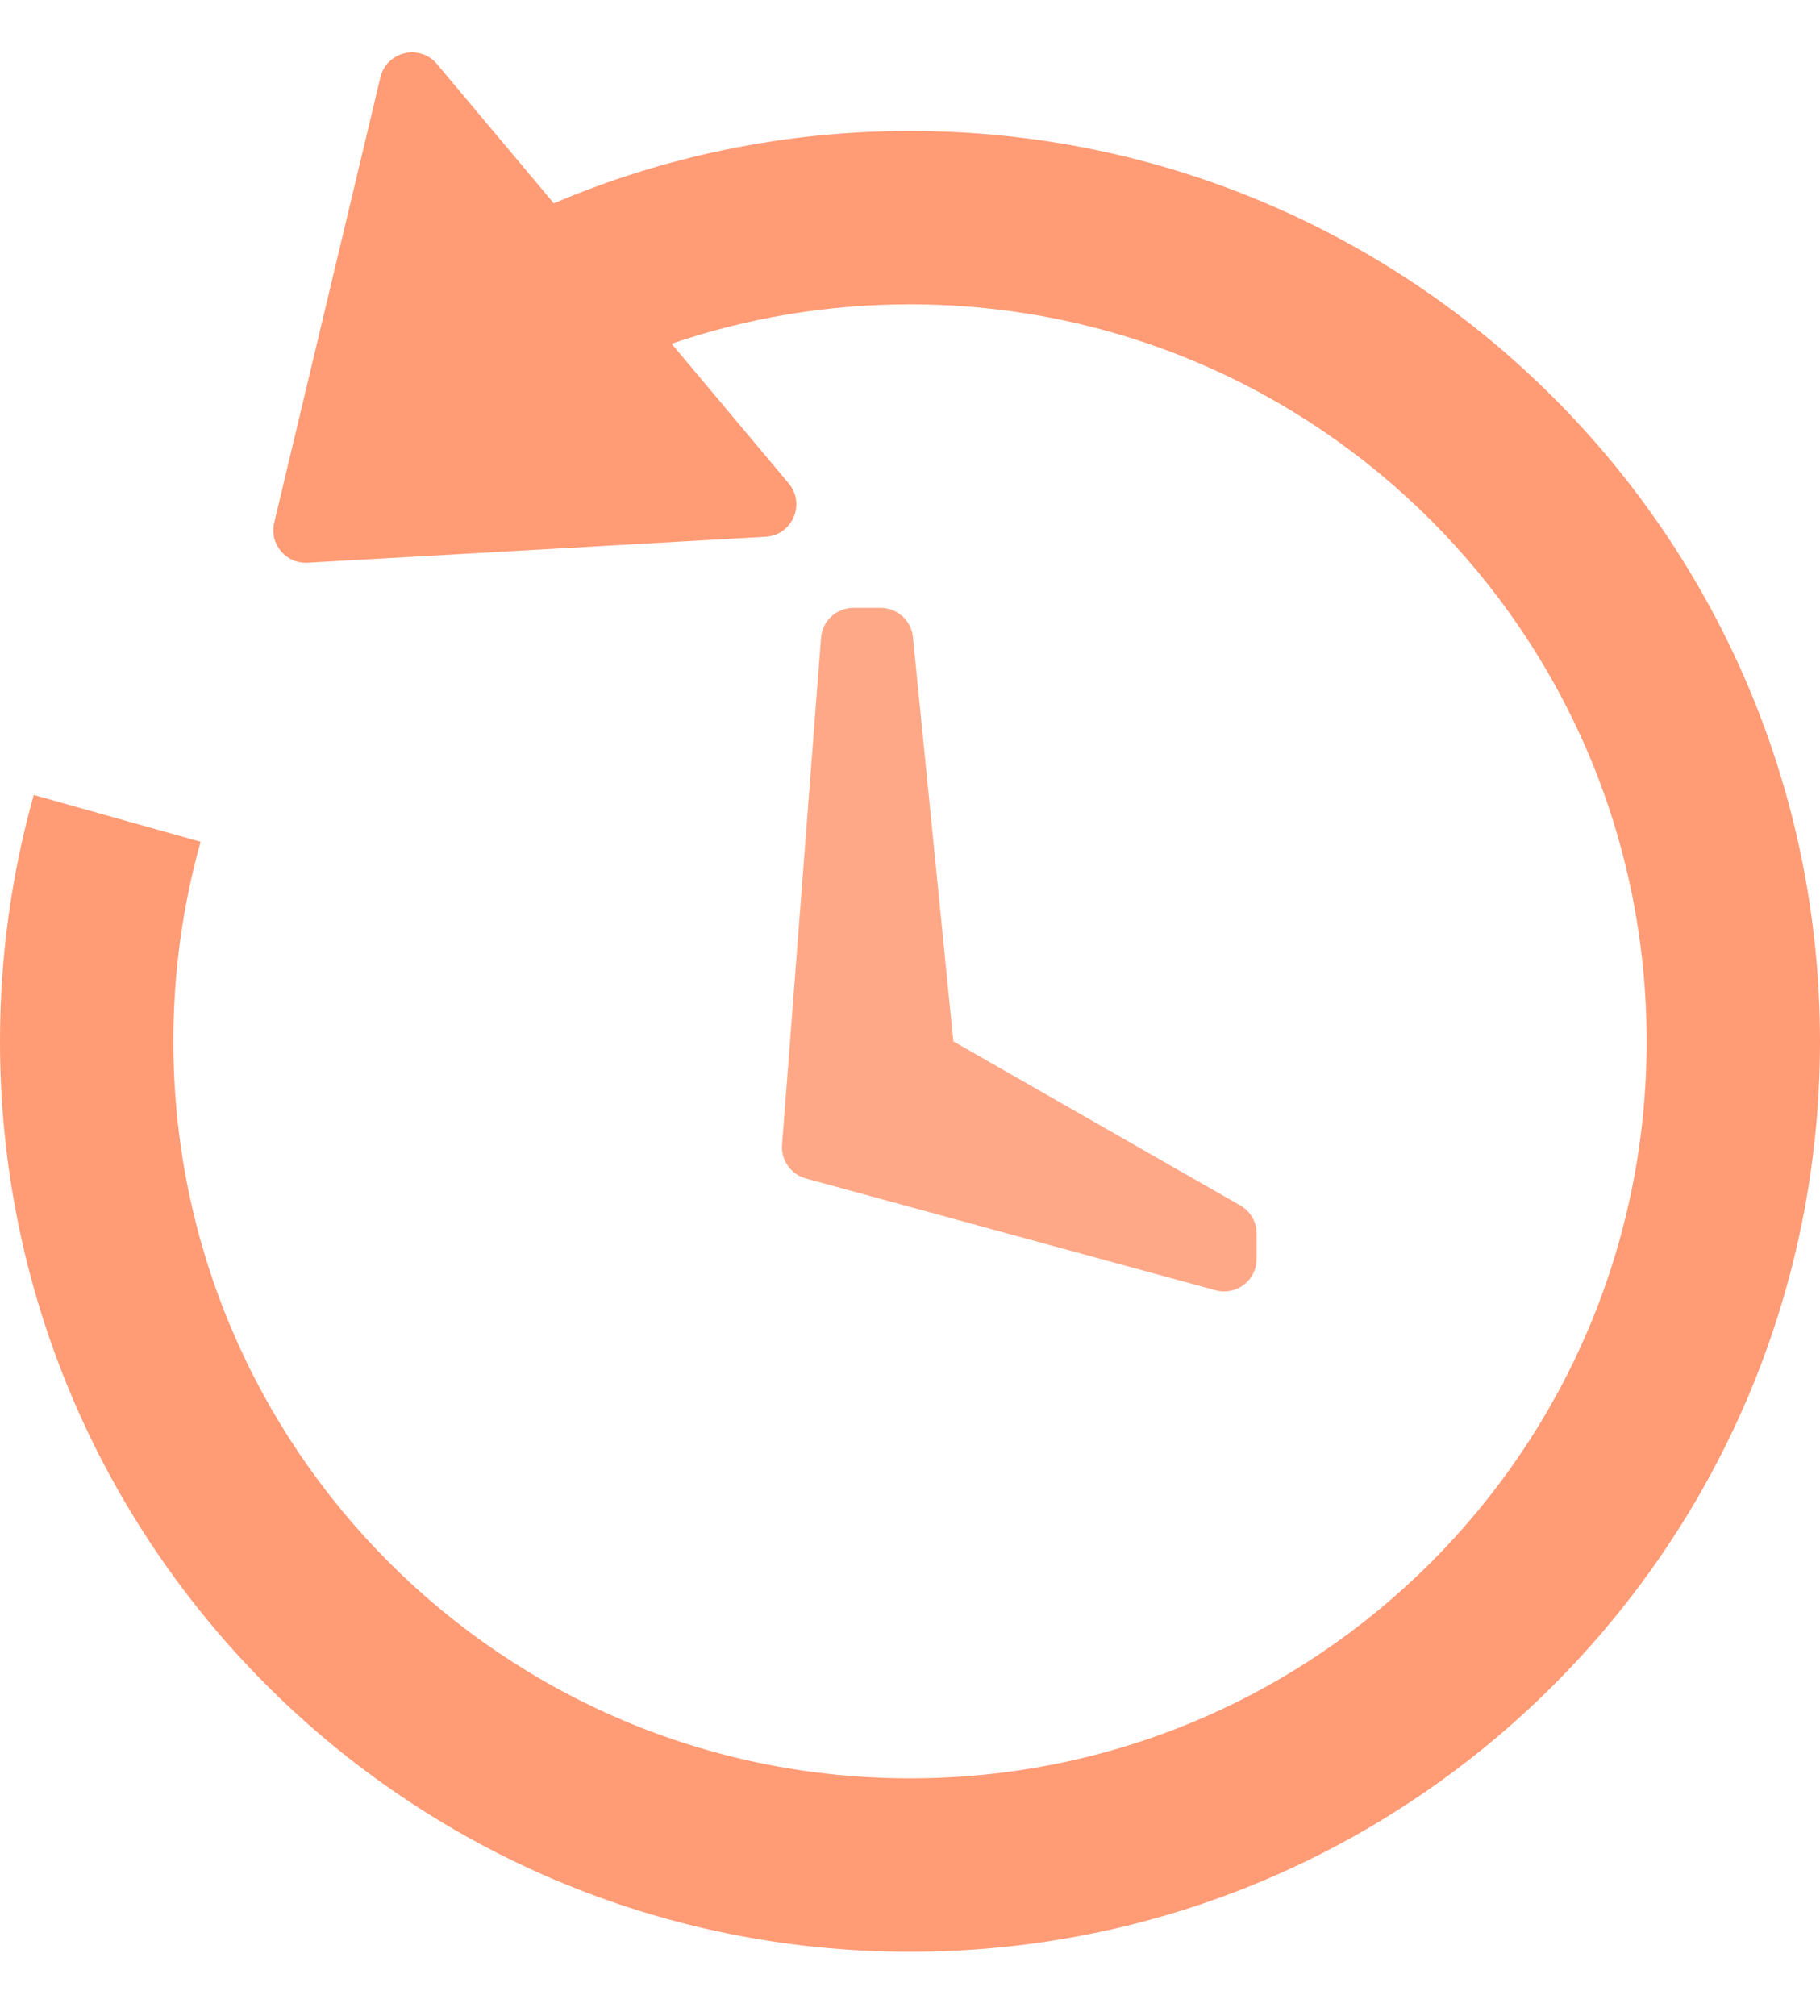 <svg width="28" height="31" viewBox="0 0 28 31" fill="none" xmlns="http://www.w3.org/2000/svg">
<path opacity="0.78" fill-rule="evenodd" clip-rule="evenodd" d="M12.631 9.809C12.651 9.548 12.868 9.347 13.13 9.347H13.547C13.804 9.347 14.02 9.542 14.045 9.797L14.667 16.014L19.081 18.537C19.237 18.626 19.333 18.791 19.333 18.971V19.359C19.333 19.689 19.02 19.928 18.702 19.842L12.399 18.123C12.167 18.059 12.013 17.841 12.032 17.602L12.631 9.809Z" fill="#FF9066"/>
<path opacity="0.901" fill-rule="evenodd" clip-rule="evenodd" d="M6.722 0.984C6.458 0.67 5.948 0.79 5.852 1.19L4.219 8.038C4.141 8.364 4.399 8.672 4.734 8.653L11.778 8.254C12.189 8.231 12.398 7.749 12.133 7.433L10.332 5.286C11.496 4.888 12.732 4.68 14 4.68C20.259 4.68 25.333 9.755 25.333 16.014C25.333 22.273 20.259 27.347 14 27.347C7.741 27.347 2.667 22.273 2.667 16.014C2.667 14.963 2.809 13.934 3.086 12.945L0.519 12.225C0.181 13.43 0 14.701 0 16.014C0 23.746 6.268 30.014 14 30.014C21.732 30.014 28 23.746 28 16.014C28 8.282 21.732 2.014 14 2.014C12.055 2.014 10.203 2.41 8.52 3.127L6.722 0.984Z" fill="#FF9066"/>
</svg>
